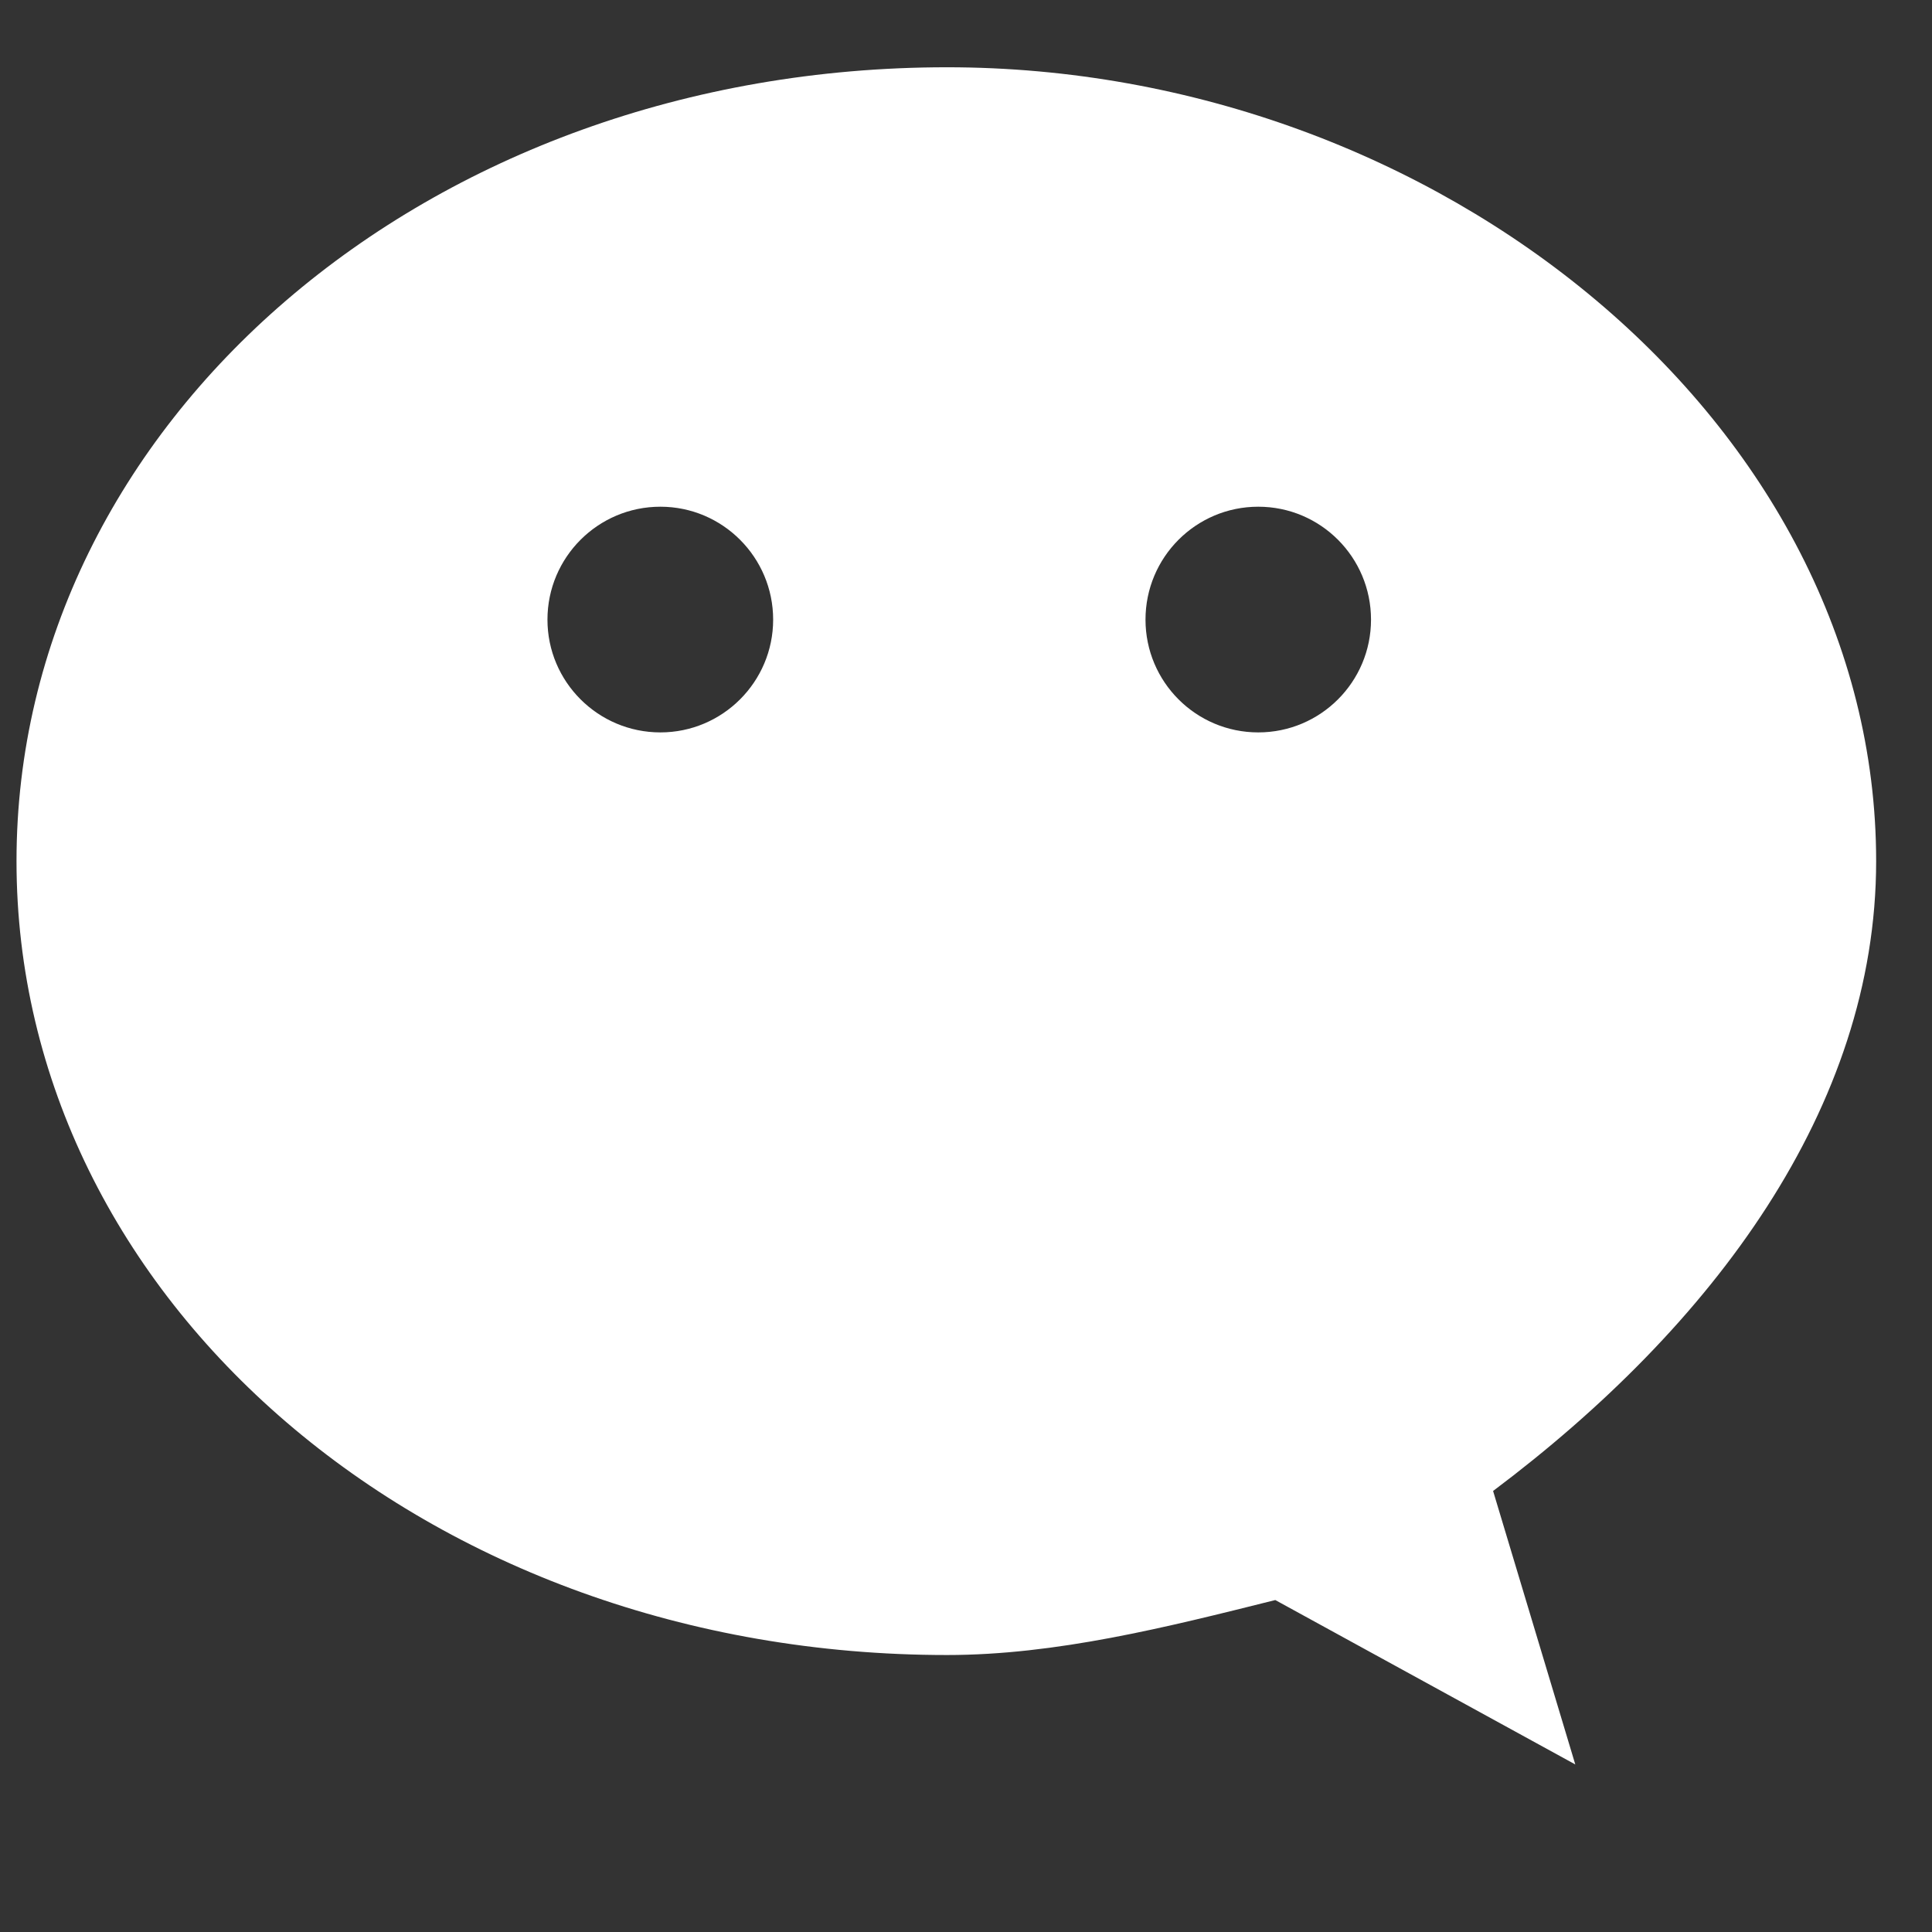 ﻿<?xml version="1.0" encoding="utf-8"?>
<svg version="1.1" xmlns:xlink="http://www.w3.org/1999/xlink" width="11px" height="11px" xmlns="http://www.w3.org/2000/svg">
  <rect width="100%" height="100%" fill="#333333" stroke="none"/>
  <g transform="matrix(1 0 0 1 -228 -2390 )">
    <path d="M 8.501 8.489  C 9.751 7.551  10.682 6.307  10.682 4.903  C 10.682 2.412  8.191 0.383  5.392 0.383  C 2.428 0.383  0.094 2.412  0.094 4.903  C 0.094 7.397  2.428 9.423  5.392 9.423  C 6.012 9.423  6.638 9.266  7.261 9.11  L 8.969 10.046  L 8.501 8.489  Z M 4.402 3.528  C 4.402 3.882  4.114 4.17  3.76 4.17  C 3.405 4.17  3.117 3.882  3.117 3.528  C 3.117 3.173  3.405 2.885  3.76 2.885  C 4.114 2.885  4.402 3.173  4.402 3.528  Z M 7.806 3.528  C 7.806 3.882  7.519 4.17  7.164 4.17  C 6.809 4.17  6.522 3.882  6.522 3.528  C 6.522 3.173  6.809 2.885  7.164 2.885  C 7.519 2.885  7.806 3.173  7.806 3.528  Z " fill-rule="nonzero" fill="#ffffff" stroke="none" transform="matrix(1 0 0 1 228 2390 )" />
  </g>
</svg>